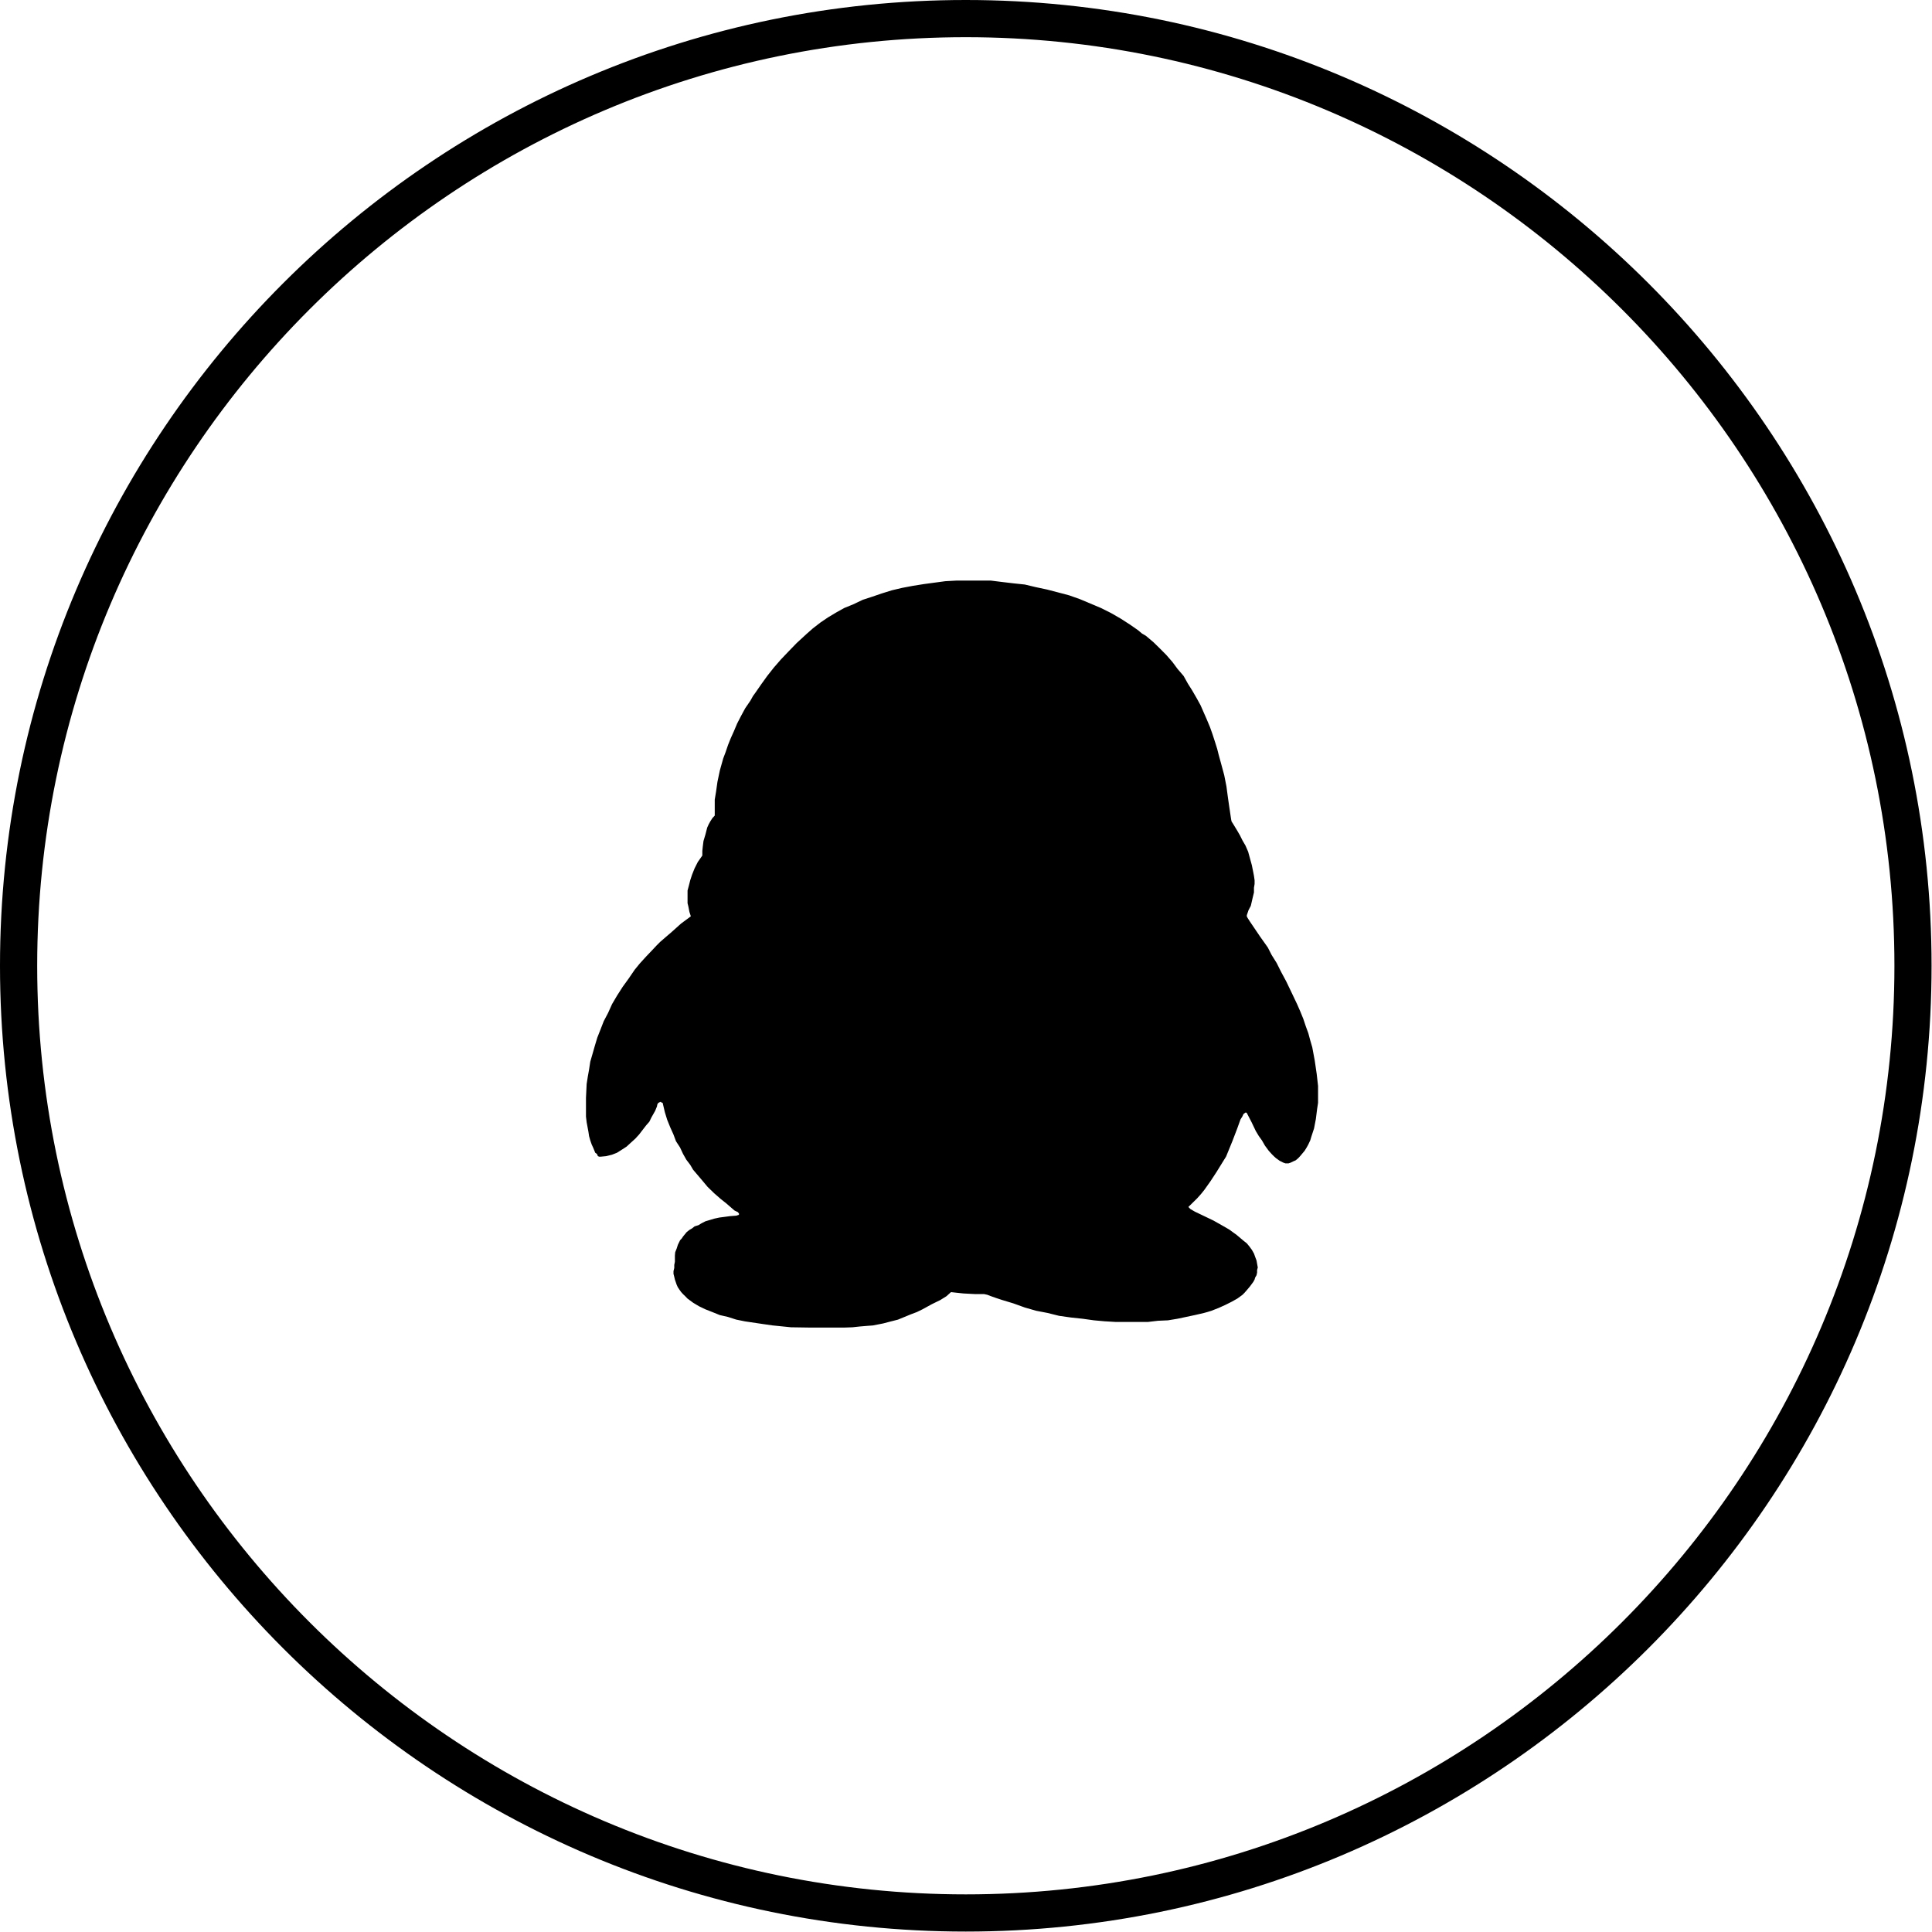 <?xml version="1.0" encoding="utf-8"?>
<!-- Generated by IcoMoon.io -->
<!DOCTYPE svg PUBLIC "-//W3C//DTD SVG 1.1//EN" "http://www.w3.org/Graphics/SVG/1.1/DTD/svg11.dtd">
<svg version="1.1" xmlns="http://www.w3.org/2000/svg" xmlns:xlink="http://www.w3.org/1999/xlink" width="1024" height="1024" viewBox="0 0 1024 1024">
<g id="icomoon-ignore">
</g>
<path d="M511.872 1023.77c-282.266 0-511.872-229.658-511.872-511.898 0-282.214 229.606-511.872 511.872-511.872 282.24 0 511.898 229.658 511.898 511.872 0 282.24-229.658 511.898-511.898 511.898zM511.872 19.712c-271.411 0-492.16 220.749-492.16 492.16s220.774 492.186 492.186 492.186c271.36 0 492.186-220.774 492.186-492.186s-220.851-492.16-492.211-492.16z"></path>
<path d="M366.157 485.658l-0.742-2.304-0.589-2.995-0.41-1.638v-6.733l0.717-2.662 0.717-2.816 0.973-2.944 1.306-3.277 1.715-3.405 2.406-3.43v-2.406l0.23-2.253 0.384-3.046 1.024-3.43 0.947-3.686 0.768-1.69 0.87-1.587 1.126-1.766 1.229-1.306v-8.474l0.717-4.352 0.717-5.069 1.28-6.067 1.766-6.298 1.306-3.456 1.28-3.763 1.408-3.507 1.69-3.763 1.741-4.122 1.997-3.866 2.227-4.122 2.816-4.122 1.306-2.355 1.382-1.92 3.021-4.352 3.123-4.352 3.533-4.48 3.789-4.352 4.096-4.301 4.275-4.403 5.171-4.762 3.277-2.893 4.019-3.123 4.070-2.765 4.403-2.637 4.224-2.355 4.762-1.946 5.069-2.406 5.018-1.638 5.018-1.715 5.427-1.69 5.427-1.28 5.683-1.075 5.786-0.922 11.392-1.536 6.067-0.333h17.946l5.99 0.742 6.016 0.717 6.118 0.64 5.683 1.357 6.016 1.28 5.632 1.459 6.17 1.638 5.658 1.997 11.187 4.71 5.274 2.637 5.12 2.944 5.018 3.226 4.326 3.021 1.997 1.69 2.099 1.229 4.019 3.405 3.379 3.302 3.379 3.405 3.277 3.763 2.714 3.661 3.226 3.763 2.253 4.045 2.278 3.61 2.432 4.198 1.997 3.635 3.379 7.706 1.664 3.994 1.306 3.686 1.306 4.019 1.178 3.763 0.819 3.251 1.050 3.814 1.843 6.81 1.178 5.965 0.768 5.76 0.666 4.634 1.050 7.066 0.23 1.126 0.819 1.28 2.227 3.661 1.434 2.483 1.28 2.586 1.613 2.765 1.434 3.302 0.922 3.379 1.024 3.712 0.768 3.814 0.358 1.869 0.333 2.304v1.997l-0.333 1.997v2.483l-0.589 2.406-1.075 4.659-1.229 2.355-0.896 2.637v0.666l0.435 0.819 1.229 1.92 5.299 7.834 4.173 5.888 1.997 3.917 2.688 4.301 2.355 4.71 2.714 5.043 2.714 5.658 3.046 6.4 1.715 3.917 1.562 3.84 1.357 4.045 1.331 3.635 1.024 3.814 1.050 3.584 1.306 7.014 1.050 7.168 0.717 6.349v8.934l-0.486 3.174-0.691 5.478-0.947 4.915-1.459 4.454-0.538 1.818-1.024 2.202-0.845 1.536-1.152 1.869-0.998 1.178-1.28 1.536-1.152 1.229-1.229 1.050-1.459 0.64-1.306 0.64-1.075 0.358h-1.664l-1.050-0.358-1.997-0.998-0.922-0.666-0.973-0.691-1.050-0.947-1.075-1.050-1.766-1.946-1.997-2.714-1.638-2.842-1.638-2.278-1.587-2.637-2.253-4.71-2.534-4.89-0.307-0.179h-0.41l-1.024 0.768-0.589 1.28-0.998 1.587-1.715 4.762-2.586 6.758-3.328 8.141-2.509 4.045-2.611 4.224-3.123 4.762-3.302 4.659-1.69 2.099-2.048 2.304-4.71 4.634 0.41 0.41 0.64 0.666 2.355 1.382 9.83 4.71 4.275 2.406 4.096 2.355 4.045 2.944 3.61 3.046 1.741 1.382 1.306 1.587 1.357 1.843 1.126 1.997 0.589 1.664 0.742 1.971 0.307 1.715 0.358 1.997-0.358 1.331v1.357l-0.307 1.408-0.742 1.28-0.282 0.998-0.666 1.229-1.792 2.432-1.638 1.946-1.28 1.459-1.075 1.075-2.714 1.971-3.072 1.715-3.277 1.638-3.507 1.587-3.917 1.536-2.099 0.64-1.843 0.512-4.531 1.050-9.395 1.997-5.12 0.845-5.274 0.23-5.427 0.64h-16.794l-6.067-0.358-5.632-0.512-6.093-0.845-6.042-0.64-6.349-0.896-6.17-1.536-6.016-1.152-5.965-1.715-6.118-2.202-6.016-1.818-3.174-1.050-2.816-0.998-1.792-0.691-1.766-0.384h-4.992l-5.811-0.307-2.918-0.307-3.763-0.41-2.406 2.176-3.302 2.048-4.454 2.176-4.941 2.714-2.995 1.459-3.123 1.178-6.912 2.842-3.763 0.947-3.994 1.050-5.478 1.075-3.43 0.256-3.635 0.307-3.789 0.41-4.403 0.154h-17.997l-10.163-0.154-9.856-0.998-4.992-0.717-9.498-1.408-4.685-0.947-4.378-1.408-4.352-0.998-3.917-1.587-3.712-1.459-3.456-1.664-3.021-1.818-2.995-2.202-1.024-1.075-1.331-1.28-1.024-1.126-0.922-1.28-0.845-1.28-0.589-1.28-0.947-2.765-0.333-1.434-0.41-1.587v-1.459l0.41-1.664v-1.638l0.333-1.638v-3.302l0.154-1.741 0.794-1.997 0.64-1.997 1.178-2.406 0.87-0.922 0.717-1.075 1.869-2.278 1.485-1.178 1.408-0.819 1.306-1.050 2.048-0.64 1.638-0.998 2.048-1.050 2.33-0.691 2.355-0.717 2.714-0.589 2.586-0.333 3.072-0.41 3.328-0.256 0.87-0.282h0.179l0.41-0.358v-0.41l-0.614-0.819-1.766-0.845-4.403-3.814-2.97-2.355-3.43-2.995-3.456-3.354-3.584-4.275-4.122-4.838-1.536-2.611-2.048-2.688-1.766-3.123-1.587-3.405-2.125-3.251-1.382-3.686-1.664-3.686-1.664-4.122-1.203-3.942-1.152-4.89-0.333-0.179h-0.358l-0.179-0.358h-0.435l-0.691 0.358-0.358 0.179-0.486 0.819-0.179 0.998-0.358 0.896-0.614 1.485-2.022 3.584-1.050 2.176-1.664 1.894-1.766 2.278-1.946 2.534-2.048 2.253-2.406 2.176-2.227 2.048-2.483 1.613-2.688 1.69-2.586 0.998-3.072 0.768-2.995 0.282h-0.691l-0.691-0.282-0.538-1.203-0.87-0.589-1.152-2.816-0.717-1.536-0.768-2.202-0.64-2.278-0.333-2.253-0.947-5.094-0.358-3.021v-9.907l0.358-7.373 0.589-3.763 0.691-3.866 0.64-4.173 1.126-3.891 1.28-4.48 1.306-4.352 1.766-4.48 1.664-4.275 2.278-4.326 2.125-4.71 2.586-4.403 3.046-4.762 3.098-4.275 3.251-4.762 2.714-3.328 3.456-3.789 3.661-3.84 1.69-1.818 2.048-2.048 2.995-2.586 3.072-2.637 4.992-4.48 3.763-2.765 1.382-1.050z"></path>
</svg>

